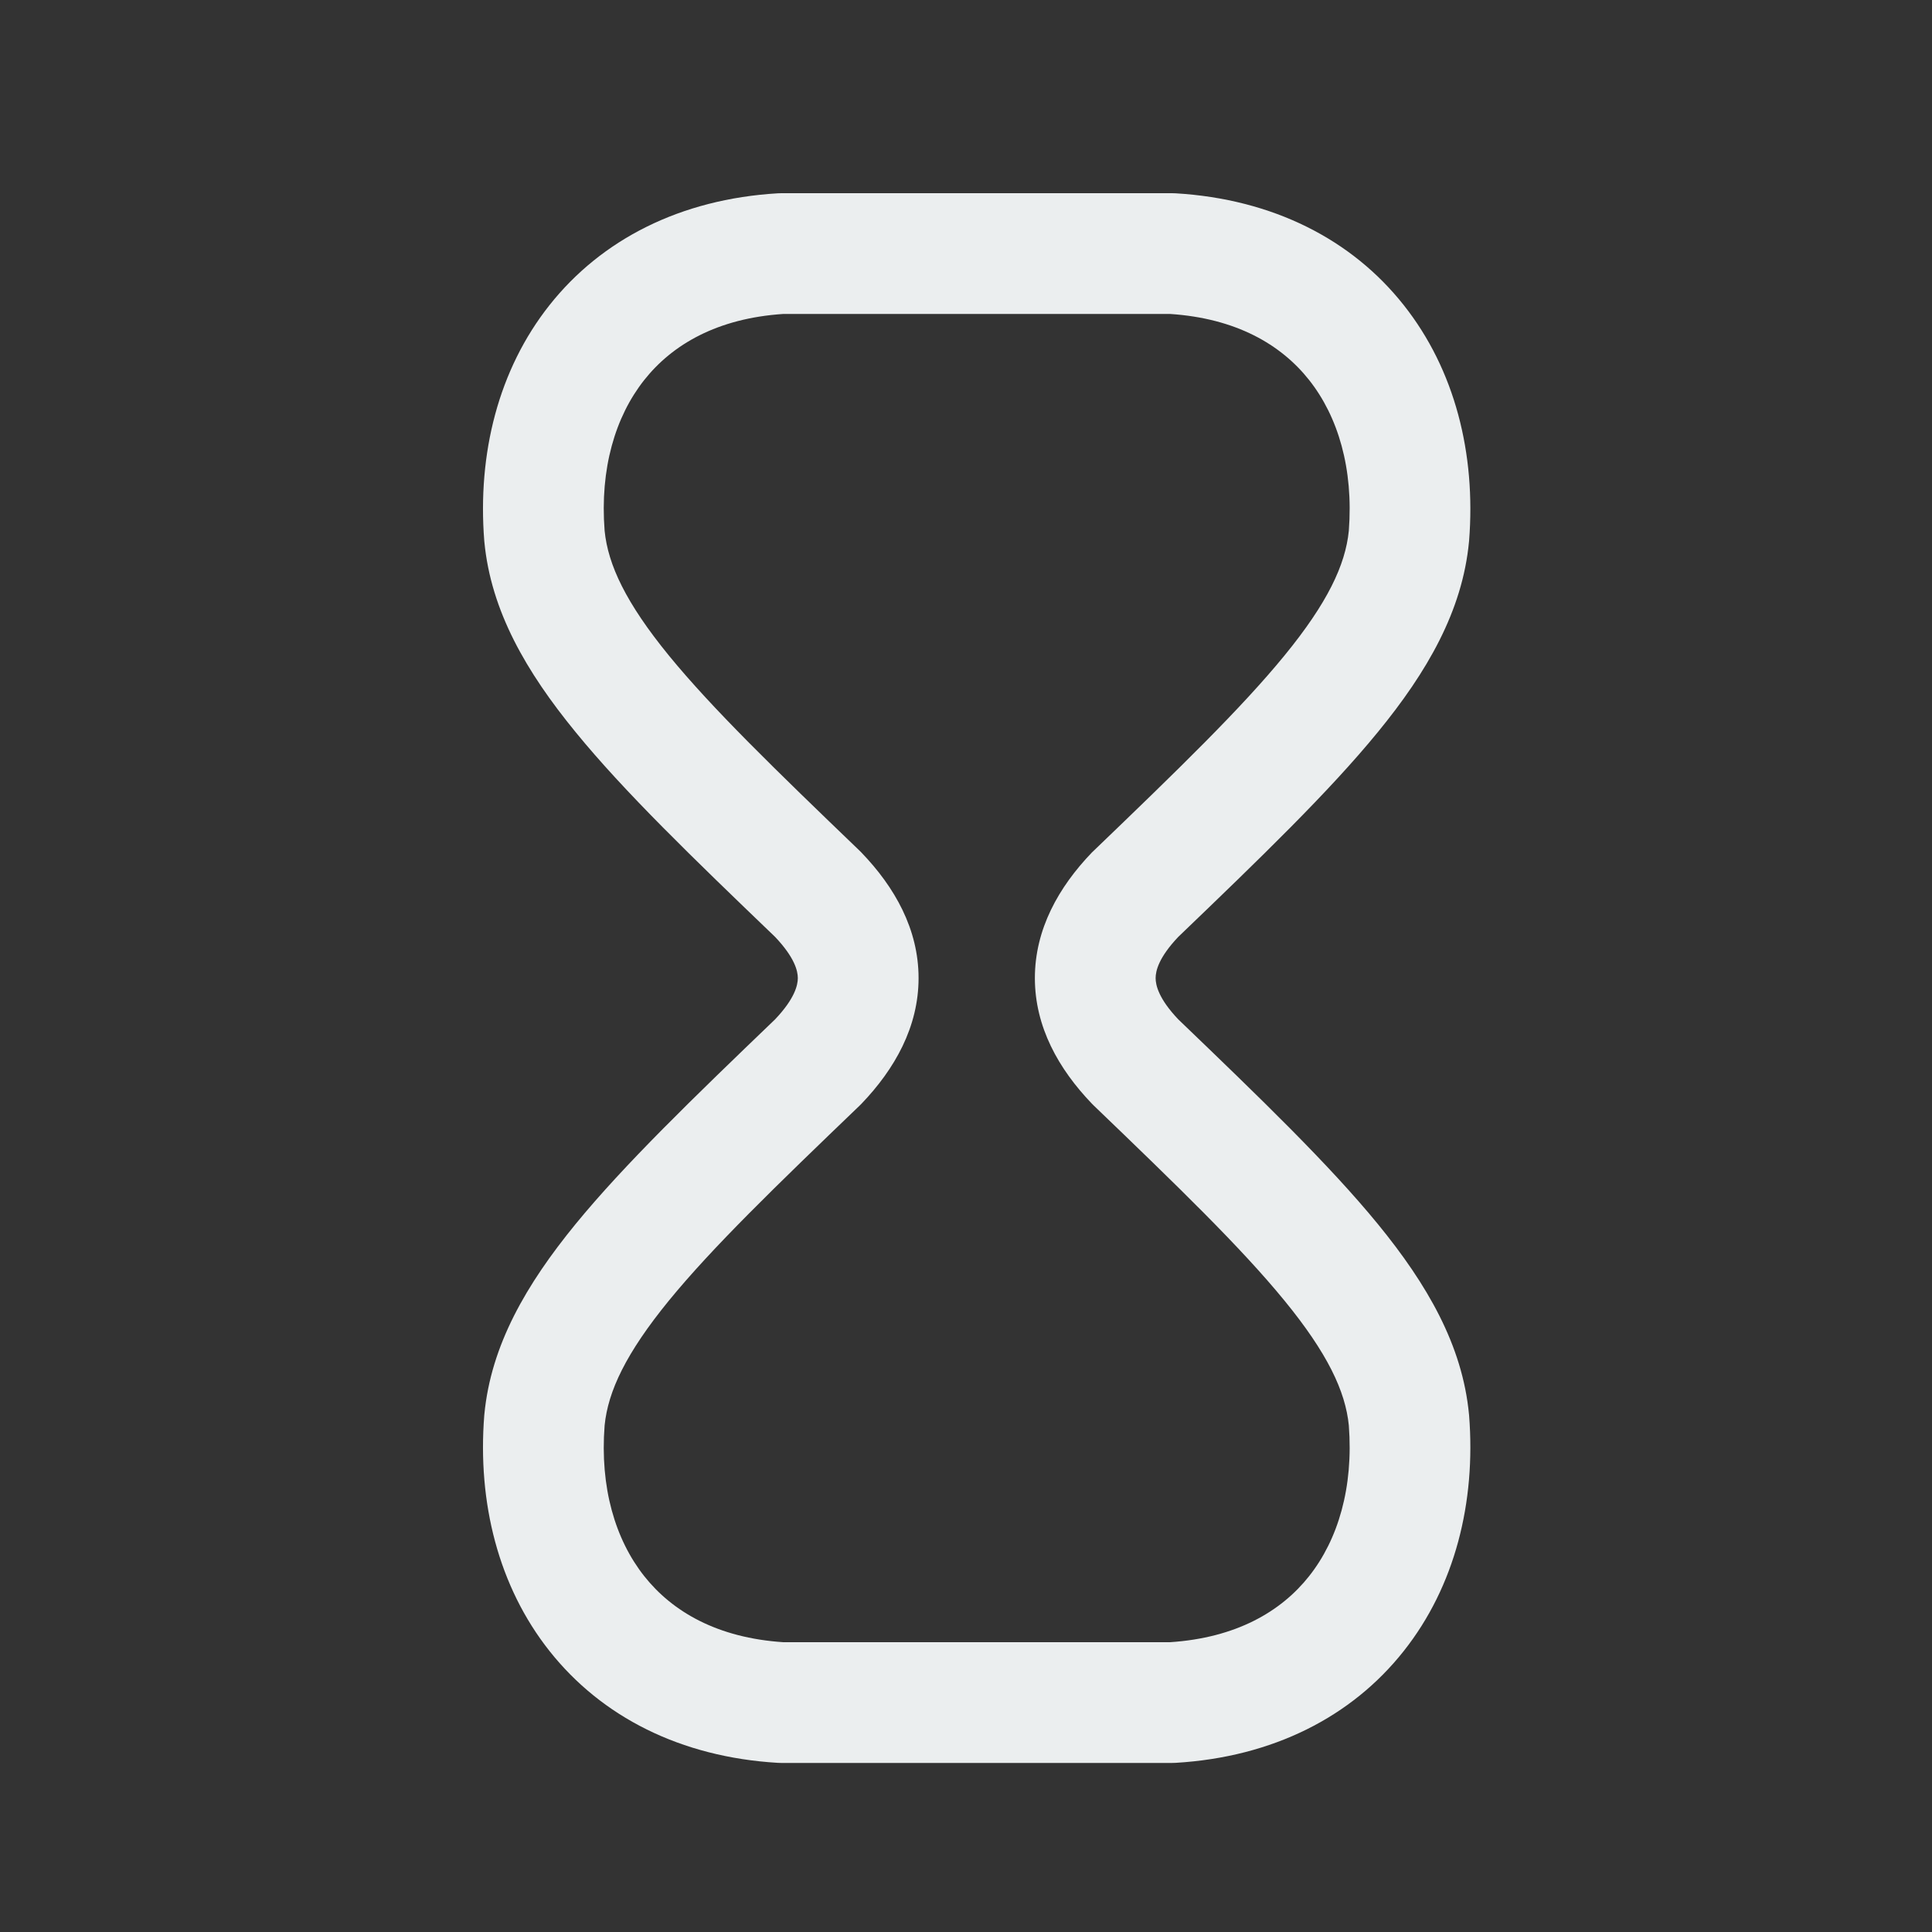 <svg width="20" height="20" viewBox="0 0 20 20" fill="none" xmlns="http://www.w3.org/2000/svg">
<rect x="0" y="0" width="20" height="20" fill="#333333" stroke="none"/>
<path fill-rule="evenodd" clip-rule="evenodd" d="M8.053 2.001C8.065 2 8.077 2 8.09 2H12.132C12.144 2 12.156 2 12.169 2.001C13.178 2.061 13.994 2.479 14.531 3.158C15.062 3.828 15.279 4.698 15.208 5.598L15.207 5.608C15.139 6.325 14.774 6.955 14.264 7.578C13.758 8.197 13.048 8.882 12.197 9.699C11.994 9.913 11.963 10.052 11.963 10.125C11.963 10.198 11.994 10.338 12.197 10.552C13.048 11.369 13.758 12.054 14.264 12.672C14.774 13.296 15.139 13.925 15.207 14.642L15.208 14.652C15.279 15.552 15.062 16.422 14.531 17.092C13.994 17.771 13.178 18.189 12.169 18.249C12.156 18.25 12.144 18.25 12.132 18.25H8.09C8.077 18.25 8.065 18.25 8.053 18.249C7.043 18.189 6.227 17.771 5.689 17.092C5.158 16.422 4.942 15.552 5.013 14.652L5.014 14.642C5.082 13.925 5.448 13.296 5.958 12.672C6.464 12.054 7.173 11.369 8.024 10.552C8.227 10.338 8.259 10.198 8.259 10.125C8.259 10.052 8.227 9.913 8.024 9.699C7.173 8.882 6.463 8.197 5.958 7.578C5.448 6.955 5.082 6.325 5.014 5.608L5.013 5.598C4.942 4.698 5.158 3.828 5.689 3.158C6.227 2.479 7.043 2.061 8.053 2.001ZM8.109 3.25C7.427 3.295 6.961 3.565 6.669 3.934C6.369 4.313 6.209 4.852 6.259 5.494C6.294 5.848 6.48 6.242 6.925 6.787C7.375 7.337 8.026 7.968 8.899 8.807C8.905 8.812 8.911 8.818 8.916 8.824C9.263 9.184 9.509 9.62 9.509 10.125C9.509 10.63 9.263 11.066 8.918 11.426C8.912 11.432 8.906 11.438 8.9 11.444C8.026 12.283 7.375 12.913 6.925 13.463C6.48 14.008 6.294 14.402 6.259 14.756C6.209 15.398 6.369 15.937 6.669 16.316C6.961 16.685 7.427 16.955 8.109 17H12.112C12.794 16.955 13.26 16.685 13.552 16.316C13.852 15.937 14.012 15.398 13.963 14.756C13.928 14.402 13.742 14.008 13.296 13.463C12.846 12.913 12.195 12.283 11.322 11.444C11.316 11.438 11.31 11.432 11.304 11.426C10.958 11.066 10.713 10.63 10.713 10.125C10.713 9.62 10.958 9.184 11.304 8.824C11.31 8.818 11.316 8.812 11.322 8.807C12.195 7.968 12.846 7.337 13.296 6.787C13.742 6.242 13.928 5.848 13.963 5.494C14.012 4.852 13.852 4.313 13.552 3.934C13.26 3.565 12.794 3.295 12.112 3.25H8.109Z" fill="#EBEEEF"/>
</svg>
